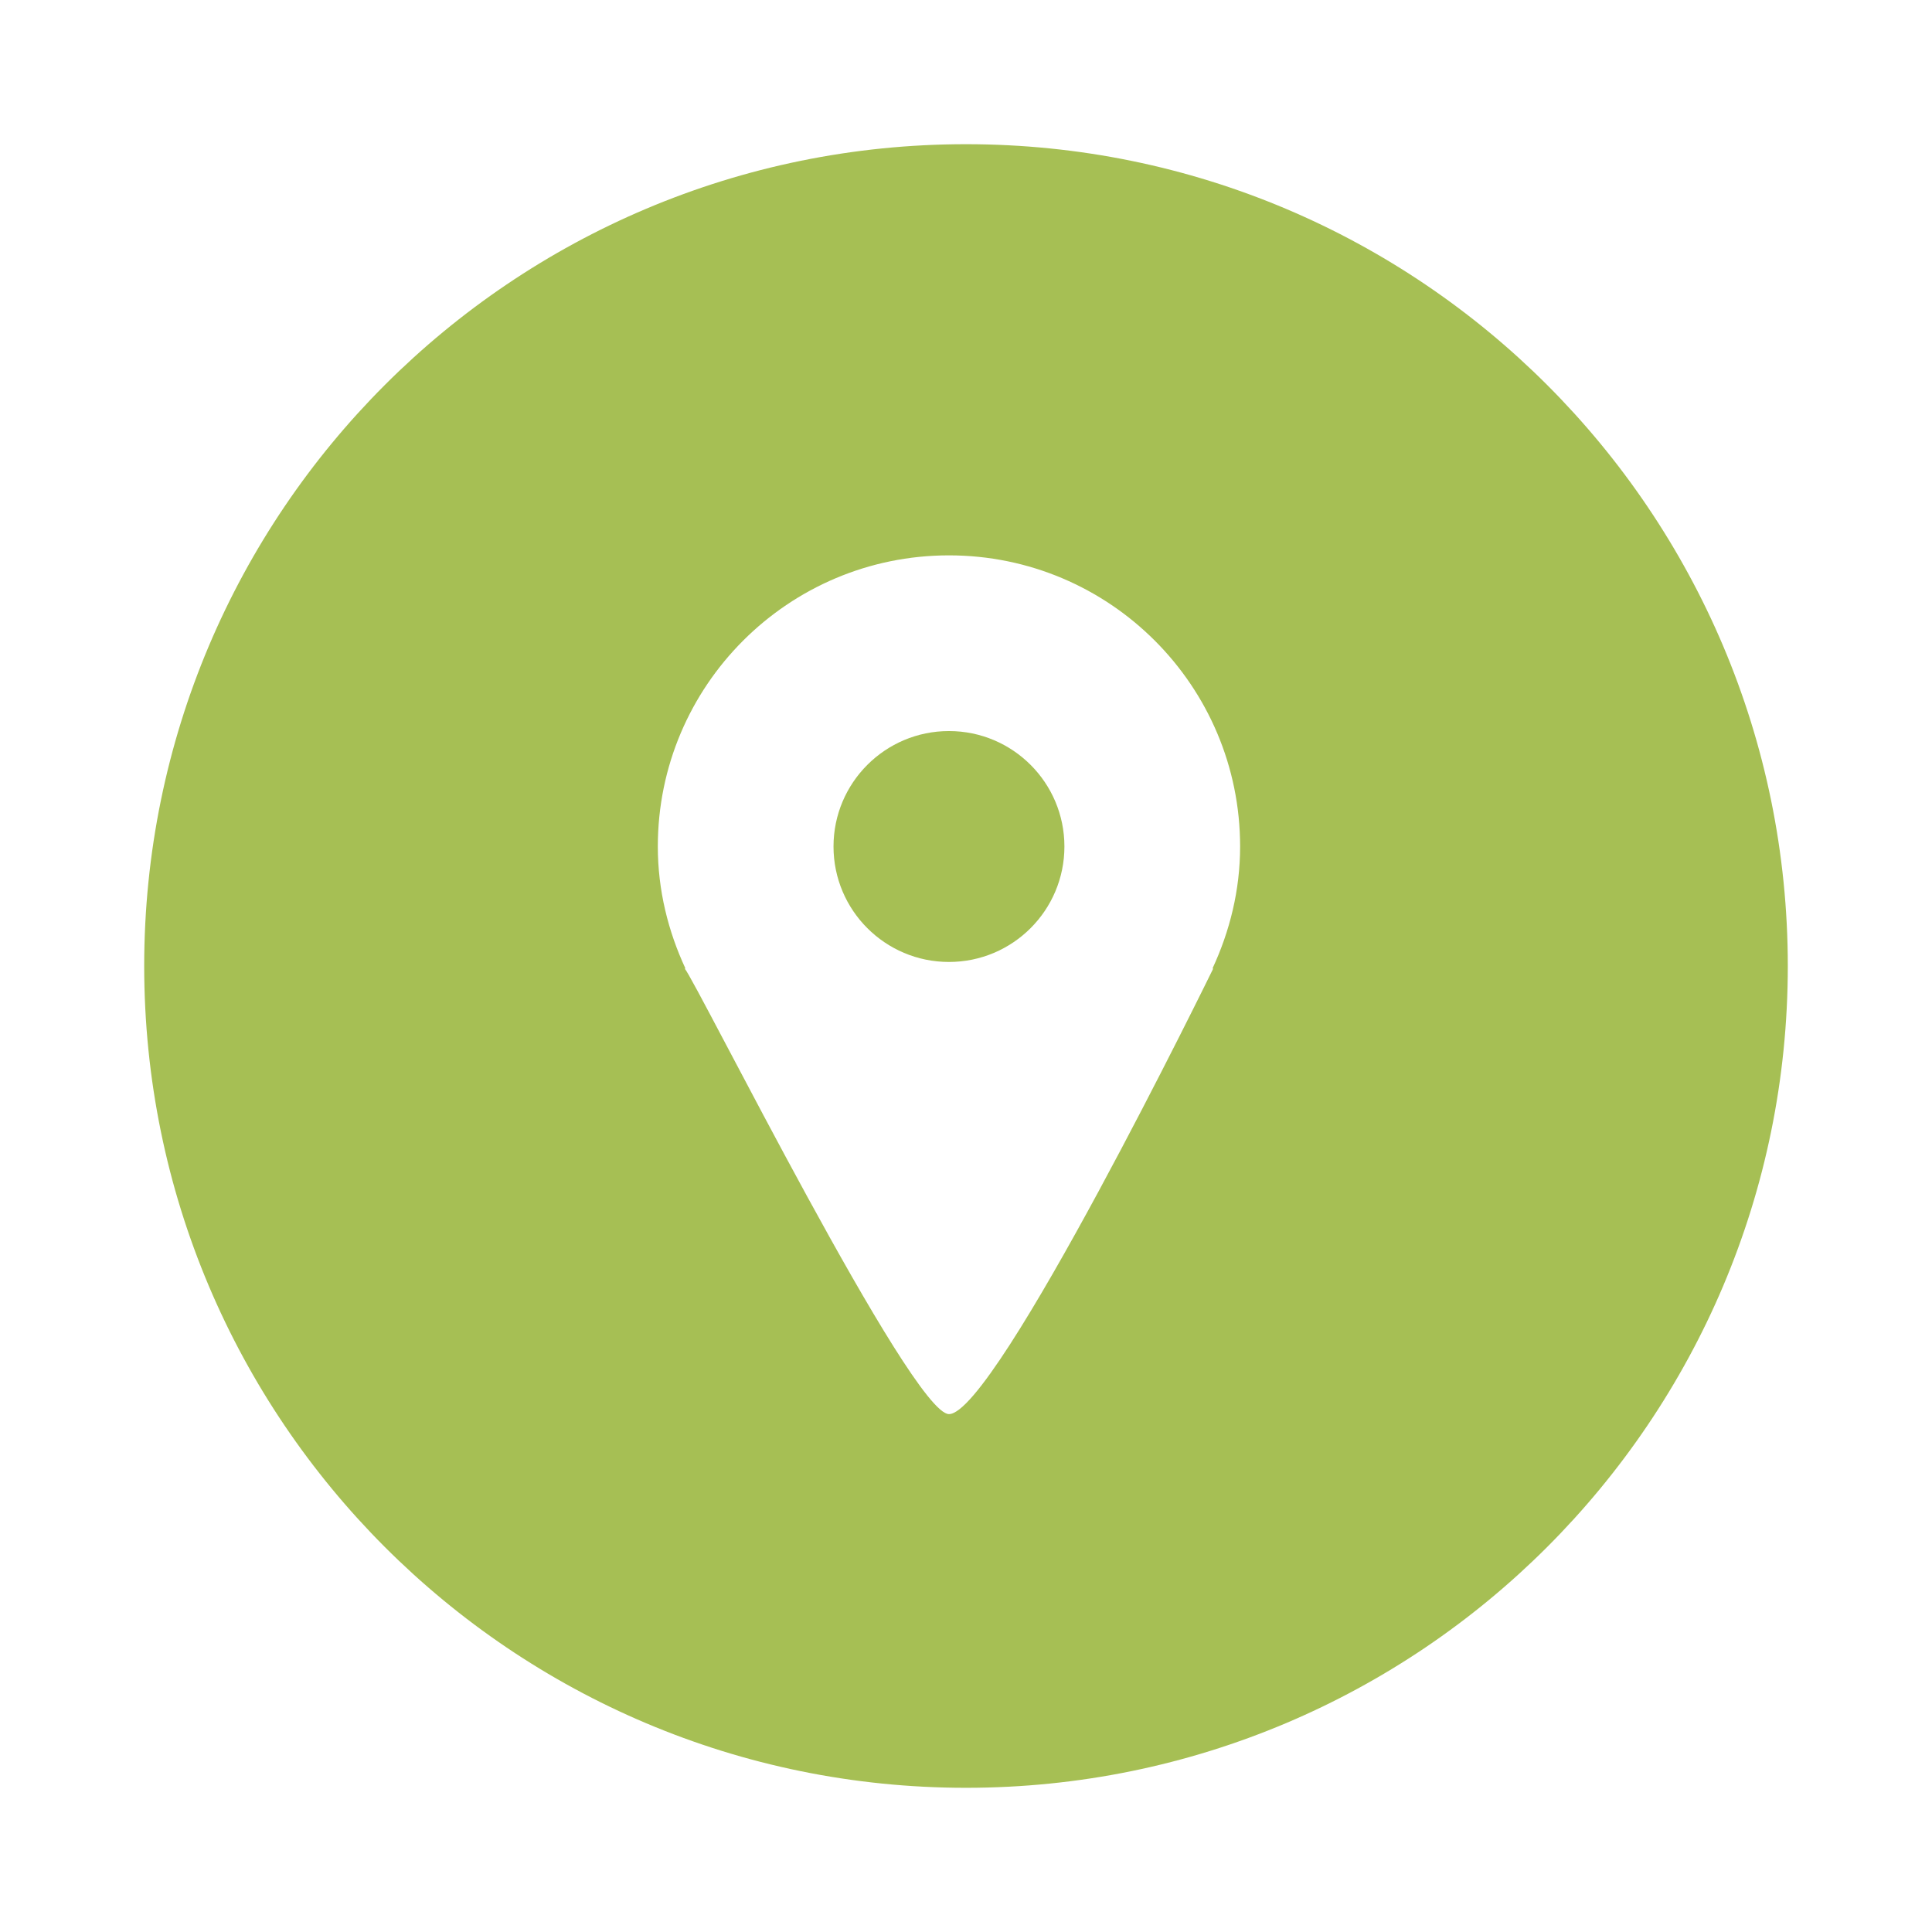 <?xml version="1.0" encoding="utf-8"?>
<!-- Generator: Adobe Illustrator 16.0.0, SVG Export Plug-In . SVG Version: 6.00 Build 0)  -->
<!DOCTYPE svg PUBLIC "-//W3C//DTD SVG 1.1//EN" "http://www.w3.org/Graphics/SVG/1.1/DTD/svg11.dtd">
<svg version="1.1" id="Capa_1" xmlns:x="http://ns.adobe.com/Extensibility/1.0/" xmlns:i="http://ns.adobe.com/AdobeIllustrator/10.0/" xmlns:graph="http://ns.adobe.com/Graphs/1.0/"
	 xmlns="http://www.w3.org/2000/svg" xmlns:xlink="http://www.w3.org/1999/xlink" x="0px" y="0px" width="33px" height="33px"
	 viewBox="0 0 33 33" enable-background="new 0 0 33 33" xml:space="preserve">
<g>
	<circle fill="#A6BF54" enable-background="new    " cx="16.209" cy="14.459" r="1.972"/>
	<path fill="#A6BF54" enable-background="new    " d="M16.5,2.463C8.748,2.463,2.463,8.748,2.463,16.5
		c0,7.752,6.285,14.037,14.037,14.037c7.752,0,14.037-6.285,14.037-14.037C30.537,8.748,24.252,2.463,16.5,2.463z M20.723,16.543
		c0,0-3.717,7.611-4.514,7.611c-0.642,0-4.314-7.381-4.514-7.611h0.013c-0.295-0.635-0.472-1.337-0.472-2.084
		c0-2.746,2.227-4.973,4.973-4.973s4.973,2.227,4.973,4.973c0,0.748-0.177,1.449-0.472,2.084H20.723z"/>
</g>
</svg>
